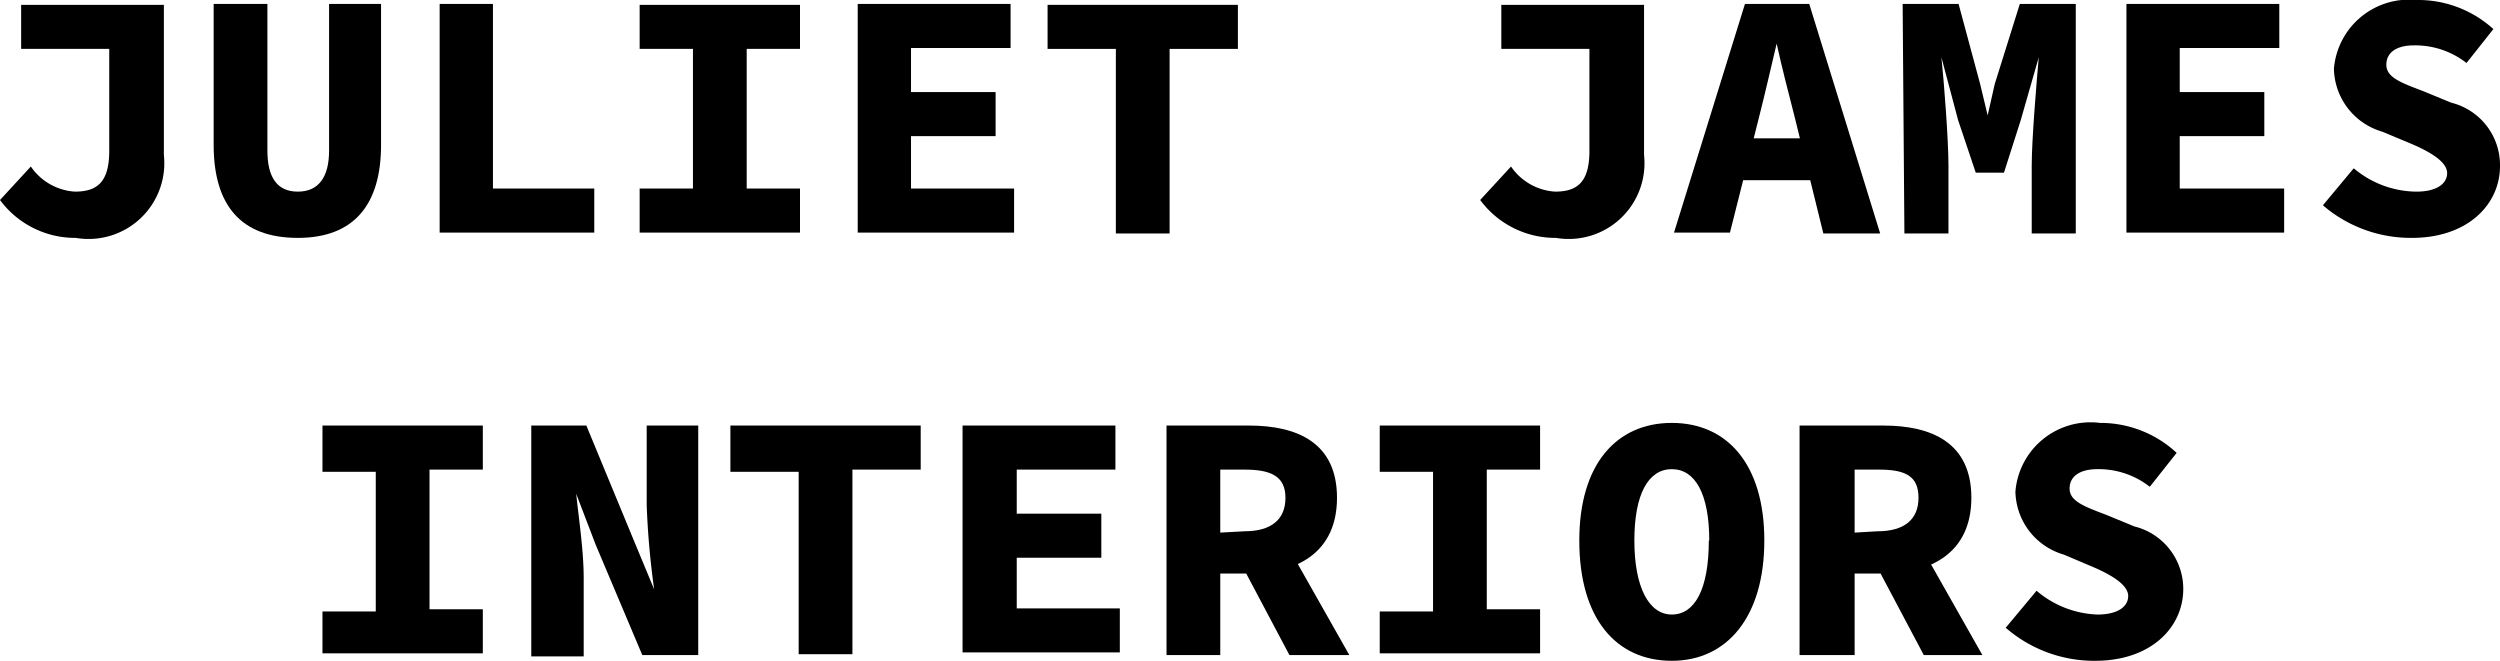 <svg xmlns="http://www.w3.org/2000/svg" viewBox="0 0 56.75 15"><g id="Layer_2" data-name="Layer 2"><g id="Layer_1-2" data-name="Layer 1"><path d="M12.15,5.88l.7-.76a1.31,1.31,0,0,0,1,.57c.52,0,.78-.23.78-.93V2.45h-2v-1h3.24V4.86a1.72,1.72,0,0,1-2,1.88A2.12,2.12,0,0,1,12.15,5.88Z" transform="translate(-12.15 -1.34)"/><path d="M17,4.63V1.43h1.22V4.76c0,.59.21.93.69.93s.71-.34.71-.93V1.43h1.18v3.2c0,1.34-.6,2.11-1.89,2.11S17,6,17,4.63Z" transform="translate(-12.15 -1.34)"/><path d="M22.13,1.43h1.21V5.62h2.3v1H22.13Z" transform="translate(-12.15 -1.34)"/><path d="M26.67,5.62h1.21V2.45H26.67v-1h3.64v1H29.1V5.62h1.21v1H26.67Z" transform="translate(-12.15 -1.34)"/><path d="M31.62,1.43h3.47v1H32.83v1h1.92v1H32.83V5.62h2.34v1H31.62Z" transform="translate(-12.15 -1.34)"/><path d="M37.48,2.45H35.93v-1h4.32v1H38.7V6.64H37.48Z" transform="translate(-12.15 -1.34)"/><path d="M45.75,5.88l.7-.76a1.31,1.31,0,0,0,1,.57c.52,0,.78-.23.78-.93V2.45h-2v-1h3.24V4.86a1.72,1.72,0,0,1-2,1.88A2.12,2.12,0,0,1,45.75,5.88Z" transform="translate(-12.15 -1.34)"/><path d="M51.76,1.43h1.46l1.61,5.21H53.54L52.89,4c-.13-.51-.29-1.12-.41-1.67h0c-.13.55-.27,1.16-.4,1.67l-.66,2.62H50.15Zm-.53,3.05h2.5v.95h-2.5Z" transform="translate(-12.15 -1.34)"/><path d="M55.34,1.43h1.27l.49,1.82.17.71h0l.16-.71L58,1.43h1.27V6.64h-1V5.1c0-.59.11-1.89.16-2.46h0l-.41,1.43-.38,1.19H57L56.6,4.07l-.38-1.43h0c.06.57.16,1.87.16,2.46V6.64h-1Z" transform="translate(-12.15 -1.34)"/><path d="M60.42,1.43h3.47v1H61.63v1h1.92v1H61.63V5.62H64v1H60.42Z" transform="translate(-12.15 -1.34)"/><path d="M64.88,6l.7-.84A2.23,2.23,0,0,0,67,5.69c.48,0,.7-.19.7-.42s-.31-.45-.8-.66l-.67-.28a1.52,1.52,0,0,1-1.1-1.43A1.71,1.71,0,0,1,67,1.34,2.54,2.54,0,0,1,68.75,2l-.61.77a1.89,1.89,0,0,0-1.2-.4c-.37,0-.62.15-.62.44s.34.41.84.6l.63.26A1.46,1.46,0,0,1,68.9,5.11c0,.87-.73,1.63-2,1.63A3.06,3.06,0,0,1,64.88,6Z" transform="translate(-12.15 -1.34)"/><path d="M19.47,15.22h1.21V12.05H19.47V11h3.64v1H21.9v3.17h1.21v1H19.47Z" transform="translate(-12.15 -1.34)"/><path d="M24.21,11h1.25l1.05,2.54L27,14.72h0a18.58,18.58,0,0,1-.17-1.91V11H28v5.21H26.73L25.67,13.7l-.44-1.15h0c.06.58.17,1.29.17,1.91v1.78H24.21Z" transform="translate(-12.15 -1.34)"/><path d="M30.28,12.05H28.73V11h4.32v1H31.5v4.19H30.28Z" transform="translate(-12.15 -1.34)"/><path d="M34,11h3.47v1H35.23v1h1.92v1H35.23v1.15h2.34v1H34Z" transform="translate(-12.15 -1.34)"/><path d="M38.63,11H40.5c1.1,0,2,.39,2,1.64s-.92,1.72-2,1.72h-.65v1.85H38.63Zm1.77,2.4c.61,0,.93-.27.93-.76S41,12,40.4,12h-.55v1.43Zm.71-.14,1.67,2.95H41.42l-1.15-2.17Z" transform="translate(-12.15 -1.34)"/><path d="M43.47,15.22h1.21V12.05H43.47V11h3.64v1H45.9v3.17h1.21v1H43.47Z" transform="translate(-12.15 -1.34)"/><path d="M48,13.61c0-1.74.85-2.67,2.1-2.67s2.1.93,2.1,2.67-.85,2.73-2.1,2.73S48,15.4,48,13.61Zm2.95,0c0-1.06-.32-1.62-.85-1.62s-.85.56-.85,1.62.33,1.68.85,1.68S50.94,14.72,50.94,13.61Z" transform="translate(-12.15 -1.34)"/><path d="M53,11H54.9c1.1,0,2,.39,2,1.64s-.92,1.72-2,1.72h-.65v1.85H53Zm1.77,2.4c.61,0,.93-.27.93-.76S55.41,12,54.8,12h-.55v1.43Zm.71-.14,1.67,2.95H55.82l-1.15-2.17Z" transform="translate(-12.15 -1.34)"/><path d="M57.68,15.59l.7-.84a2.25,2.25,0,0,0,1.38.54c.48,0,.7-.19.7-.42s-.31-.45-.8-.66L59,13.93a1.52,1.52,0,0,1-1.1-1.43,1.71,1.71,0,0,1,1.92-1.56,2.54,2.54,0,0,1,1.74.68l-.61.77a1.88,1.88,0,0,0-1.19-.4c-.38,0-.63.15-.63.44s.34.41.84.6l.63.26a1.46,1.46,0,0,1,1.11,1.42c0,.87-.73,1.63-2,1.63A3.06,3.06,0,0,1,57.68,15.59Z" transform="translate(-12.15 -1.34)"/></g></g></svg>